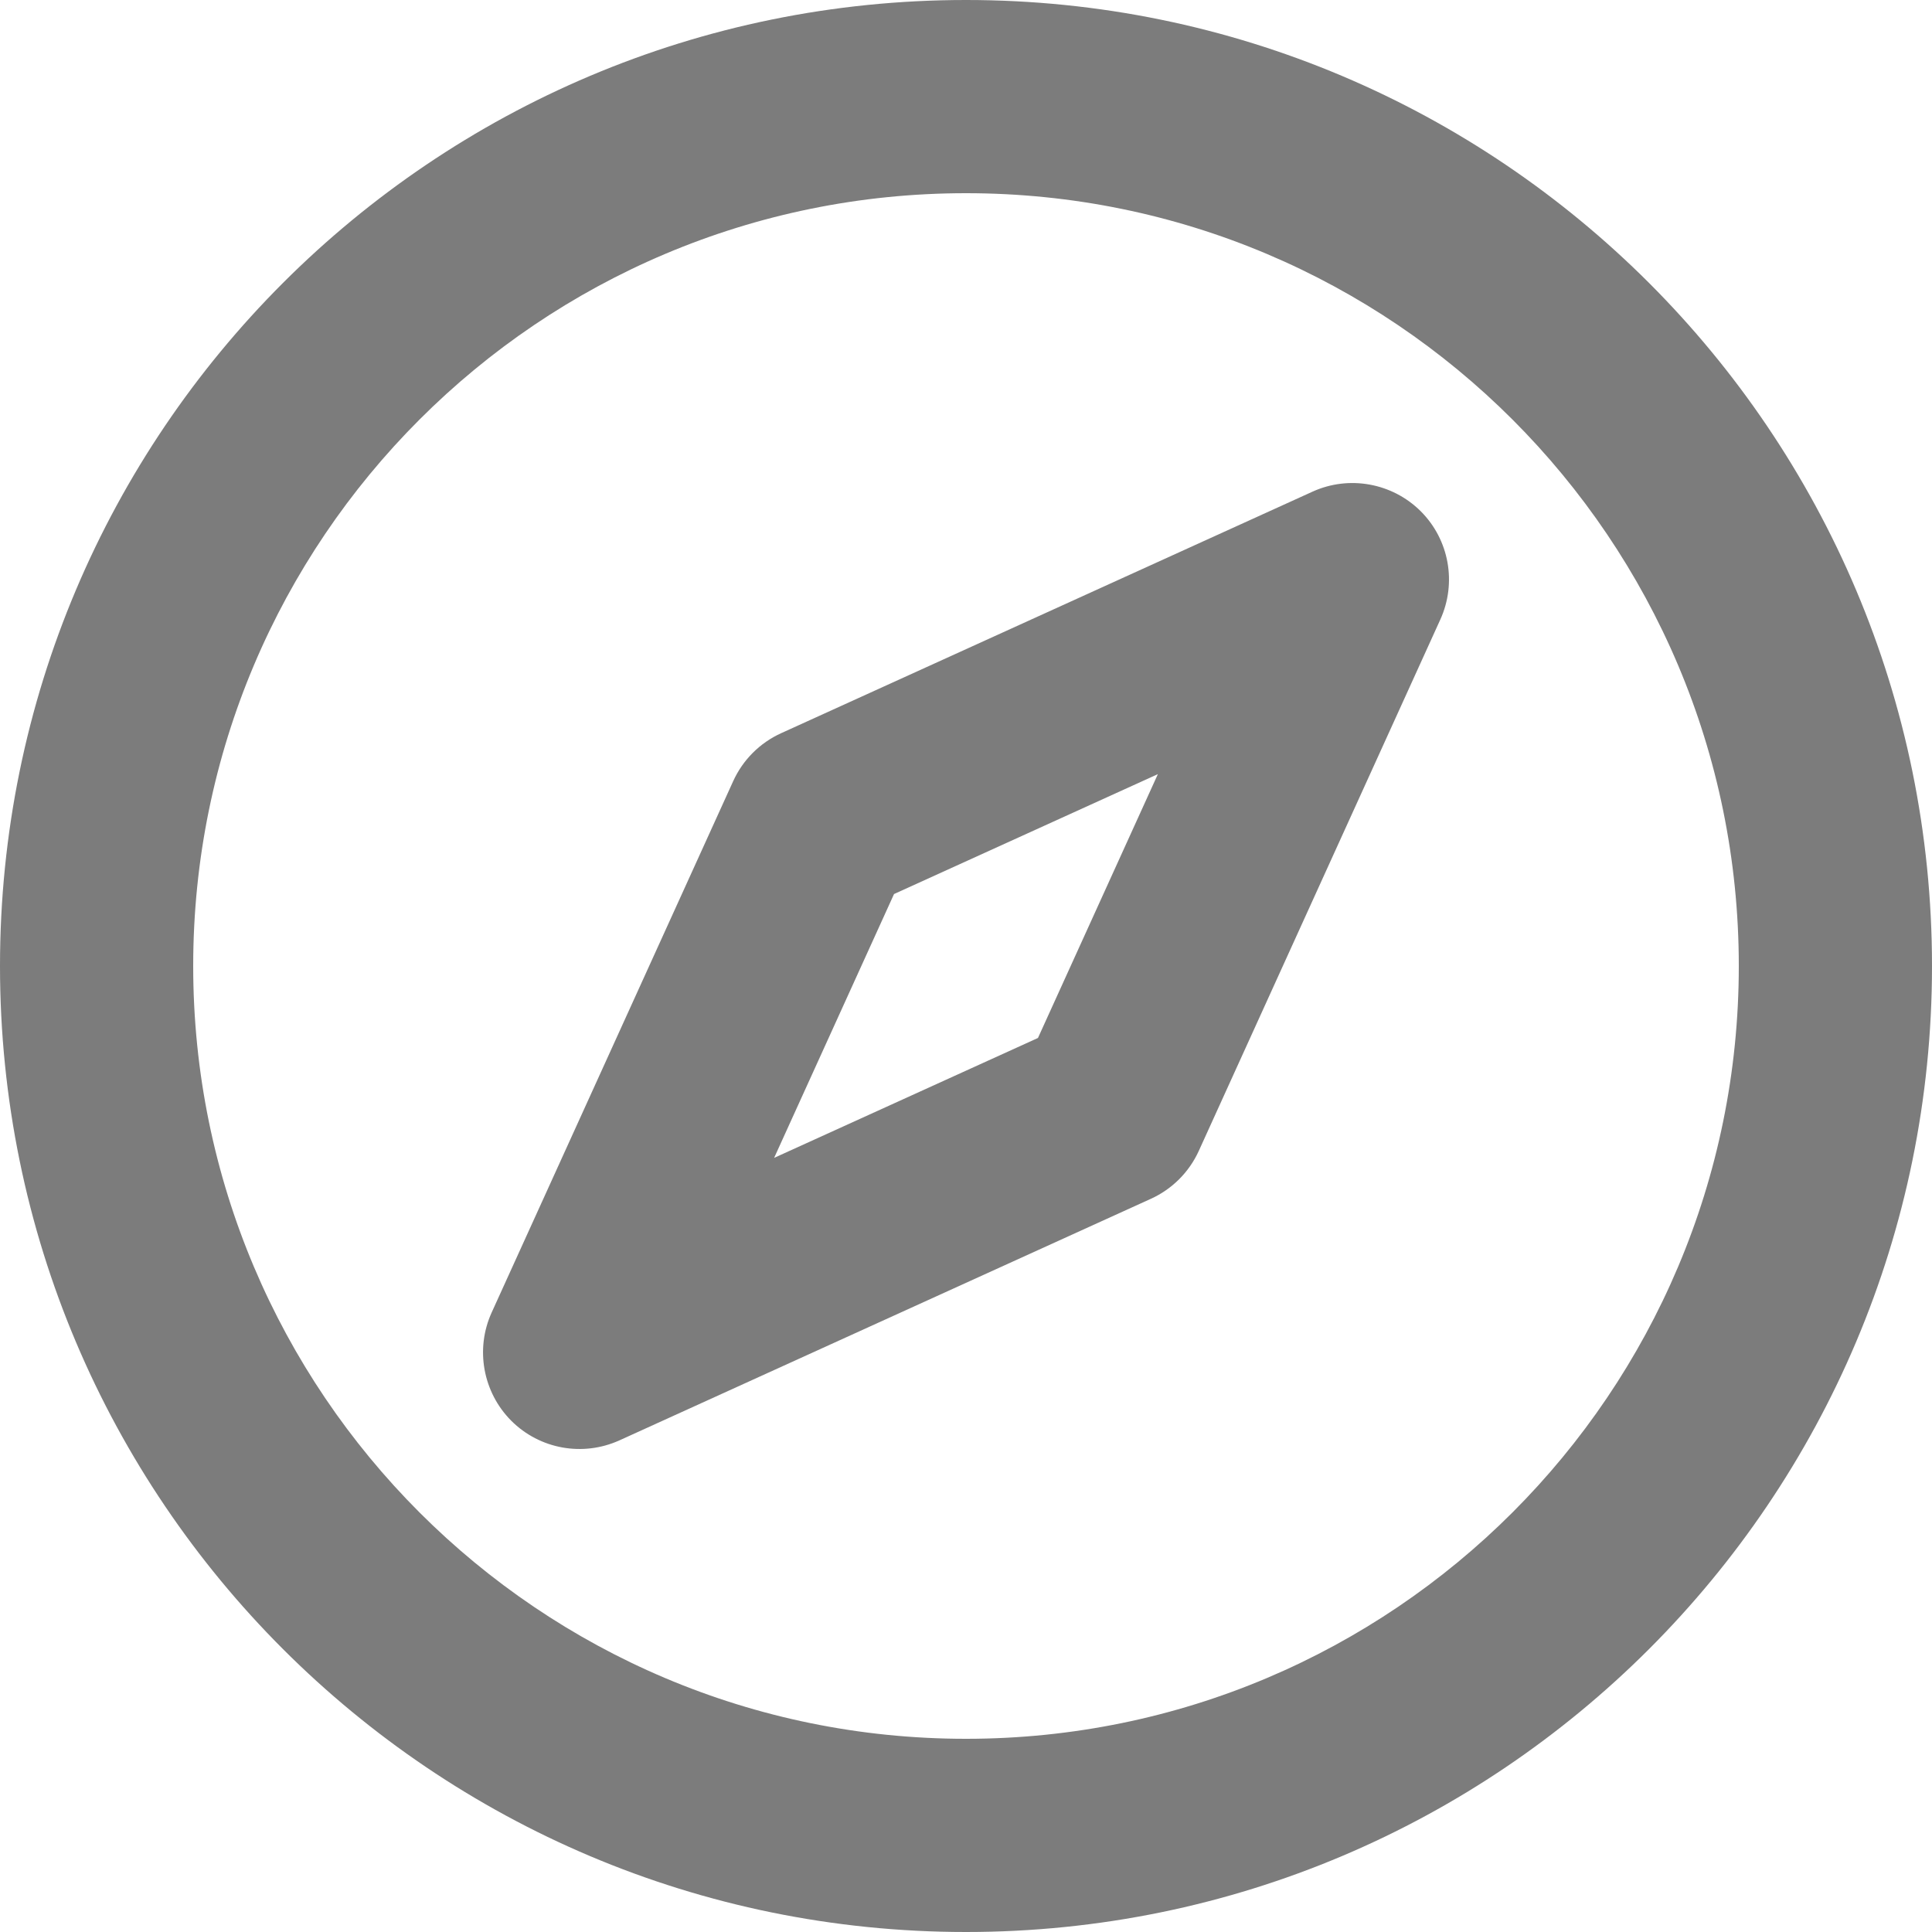 <svg width="16" height="16" viewBox="0 0 16 16" fill="none" xmlns="http://www.w3.org/2000/svg">
<path fill-rule="evenodd" clip-rule="evenodd" d="M8 1.6C4.465 1.6 1.6 4.465 1.6 8C1.6 11.535 4.465 14.4 8 14.4C11.535 14.4 14.4 11.535 14.4 8C14.4 4.465 11.535 1.6 8 1.6ZM0 8C0 3.582 3.582 0 8 0C12.418 0 16 3.582 16 8C16 12.418 12.418 16 8 16C3.582 16 0 12.418 0 8Z" fill="#7C7C7C"/>
<path fill-rule="evenodd" clip-rule="evenodd" d="M11.766 4.234C12.002 4.47 12.066 4.827 11.928 5.131L9.928 9.531C9.848 9.707 9.707 9.848 9.531 9.928L5.131 11.928C4.827 12.066 4.47 12.002 4.234 11.766C3.999 11.53 3.934 11.172 4.072 10.869L6.072 6.469C6.152 6.293 6.293 6.152 6.469 6.072L10.869 4.072C11.172 3.934 11.53 3.999 11.766 4.234ZM7.404 7.404L6.411 9.589L8.596 8.596L9.589 6.411L7.404 7.404Z" fill="#7C7C7C"/>
</svg>
